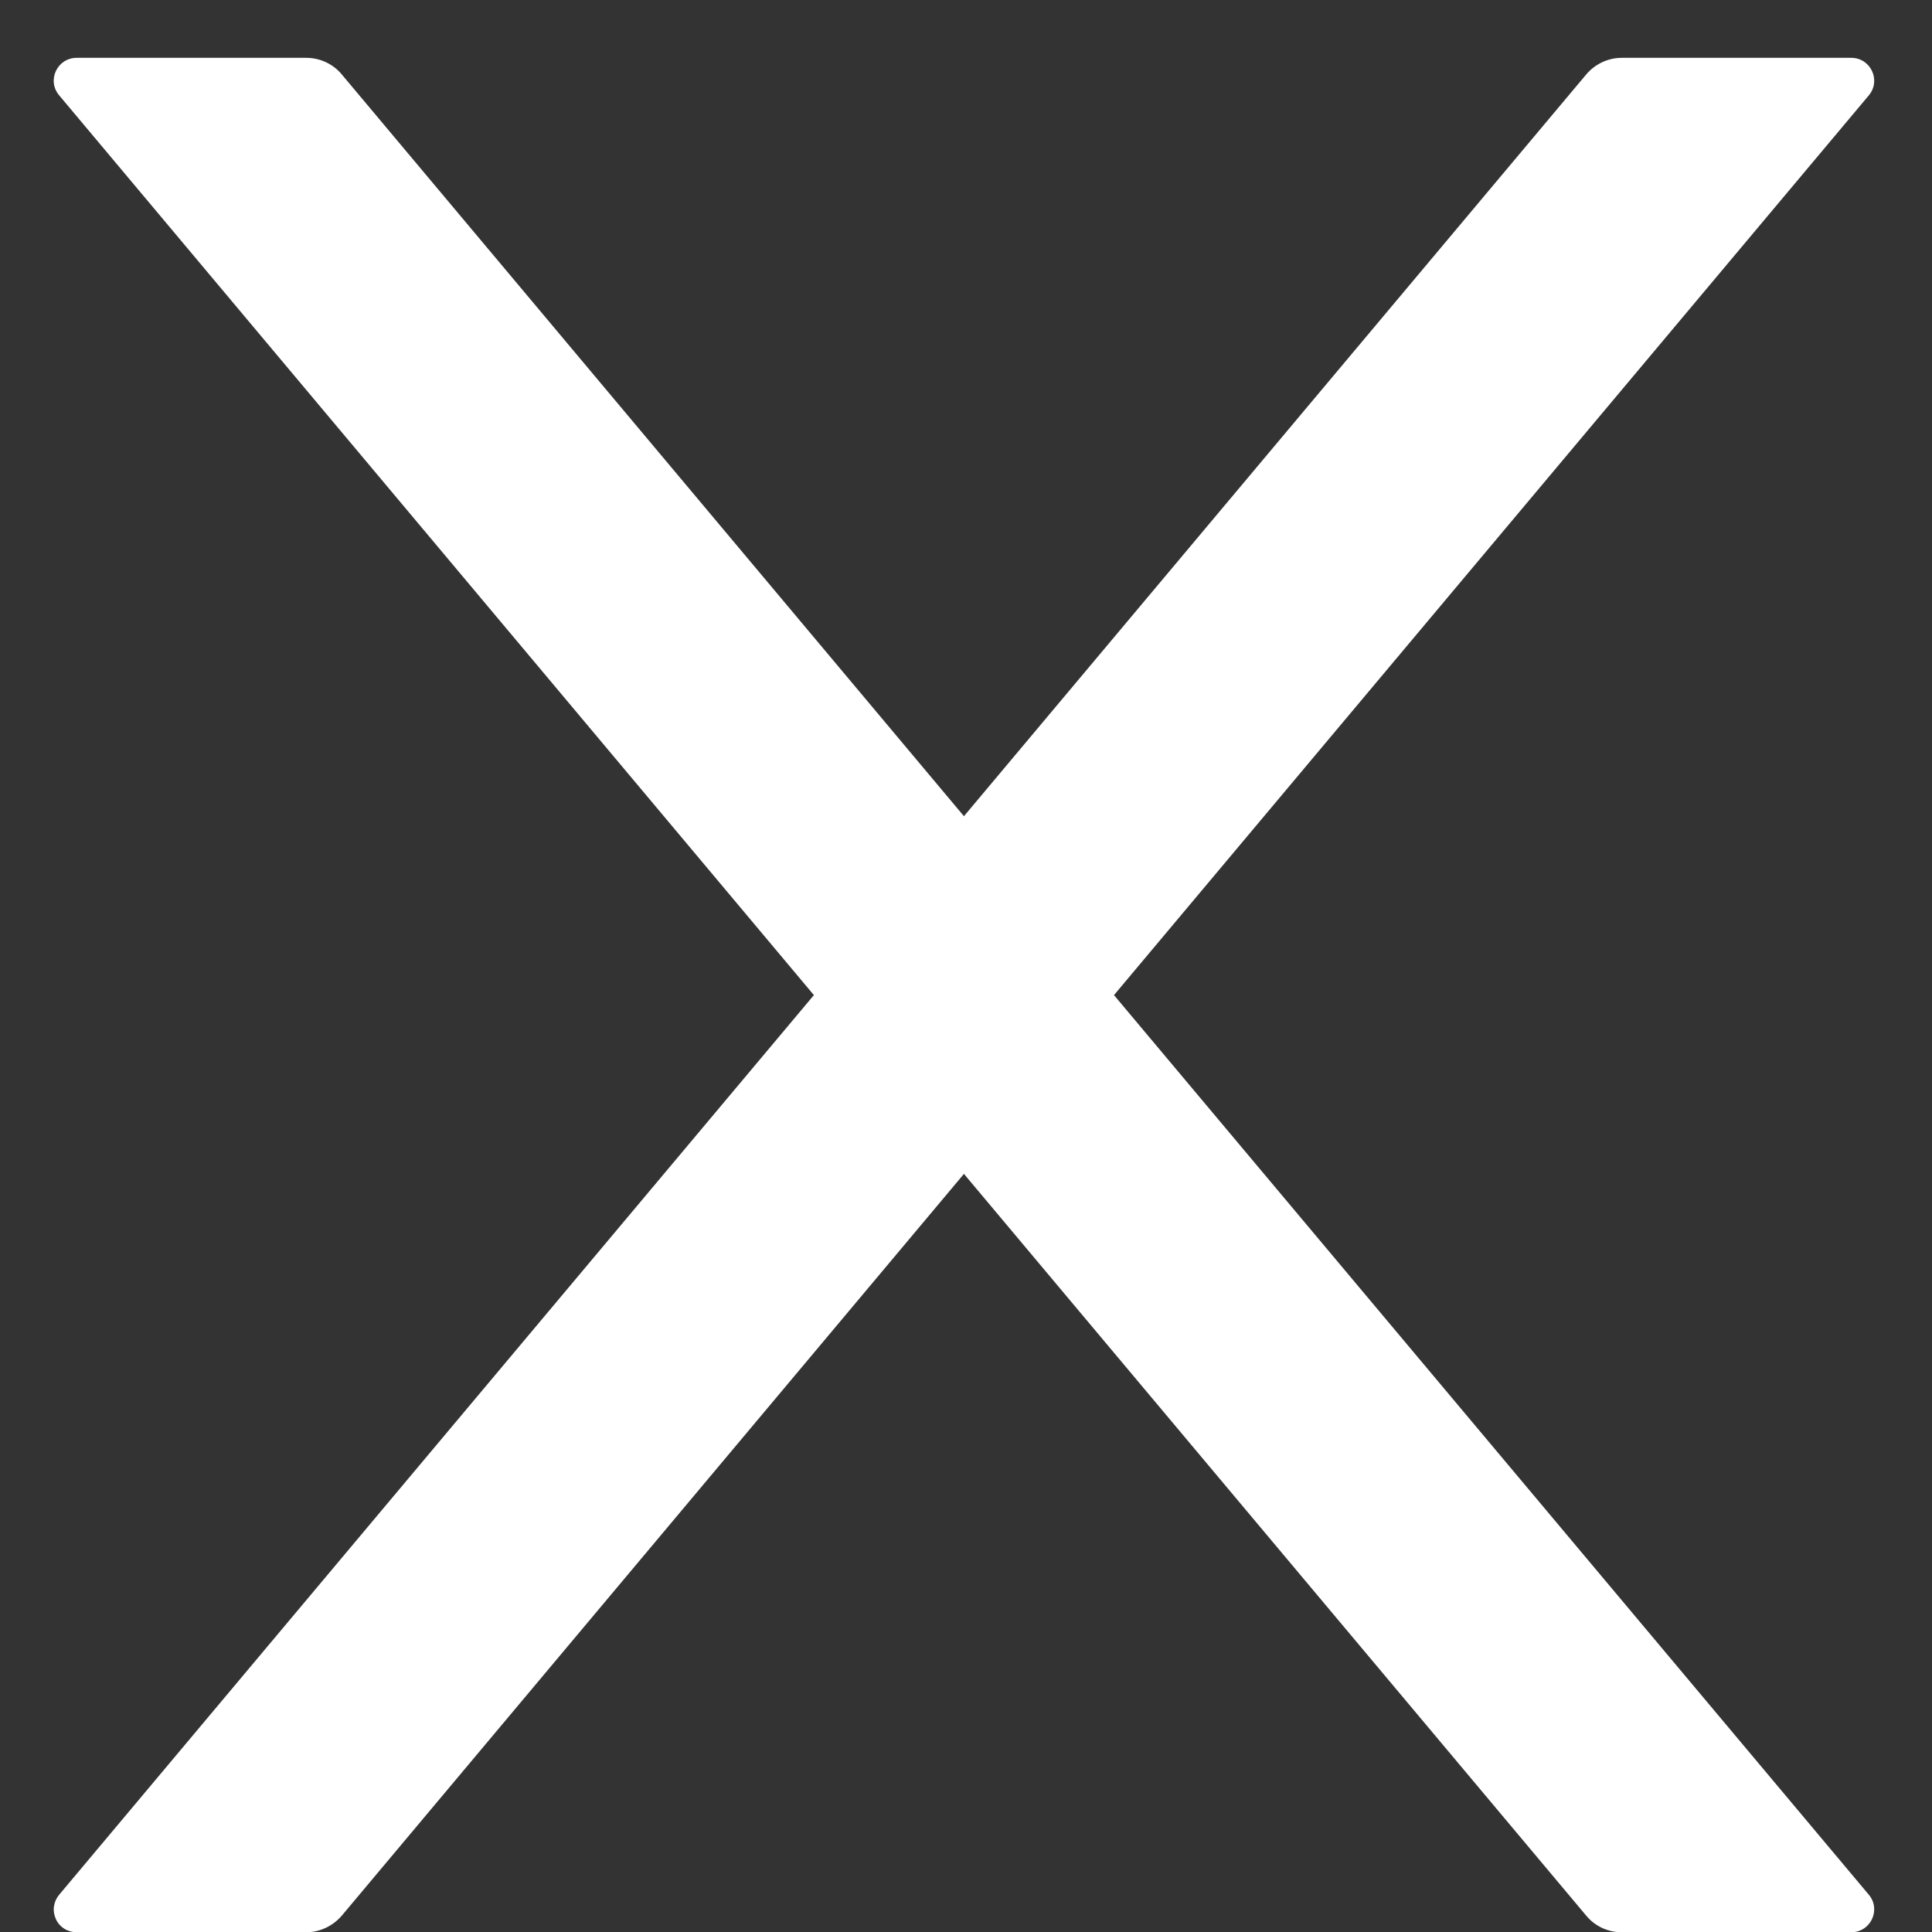 <svg width="15" height="15" viewBox="0 0 15 15" fill="none" xmlns="http://www.w3.org/2000/svg">
<rect x="0" y="0" width="15" height="15" fill="#333333" stroke="none"/>
<path d="M8.649 7.726L14.509 0.741C14.607 0.625 14.524 0.449 14.373 0.449H12.591C12.486 0.449 12.386 0.496 12.317 0.576L7.484 6.337L2.652 0.576C2.585 0.496 2.484 0.449 2.377 0.449H0.596C0.444 0.449 0.361 0.625 0.46 0.741L6.319 7.726L0.46 14.71C0.438 14.736 0.424 14.767 0.419 14.801C0.414 14.835 0.42 14.869 0.434 14.9C0.448 14.931 0.471 14.957 0.5 14.975C0.529 14.993 0.562 15.002 0.596 15.002H2.377C2.482 15.002 2.582 14.955 2.652 14.875L7.484 9.114L12.317 14.875C12.384 14.955 12.484 15.002 12.591 15.002H14.373C14.524 15.002 14.607 14.826 14.509 14.71L8.649 7.726Z" fill="white"/>
</svg>
